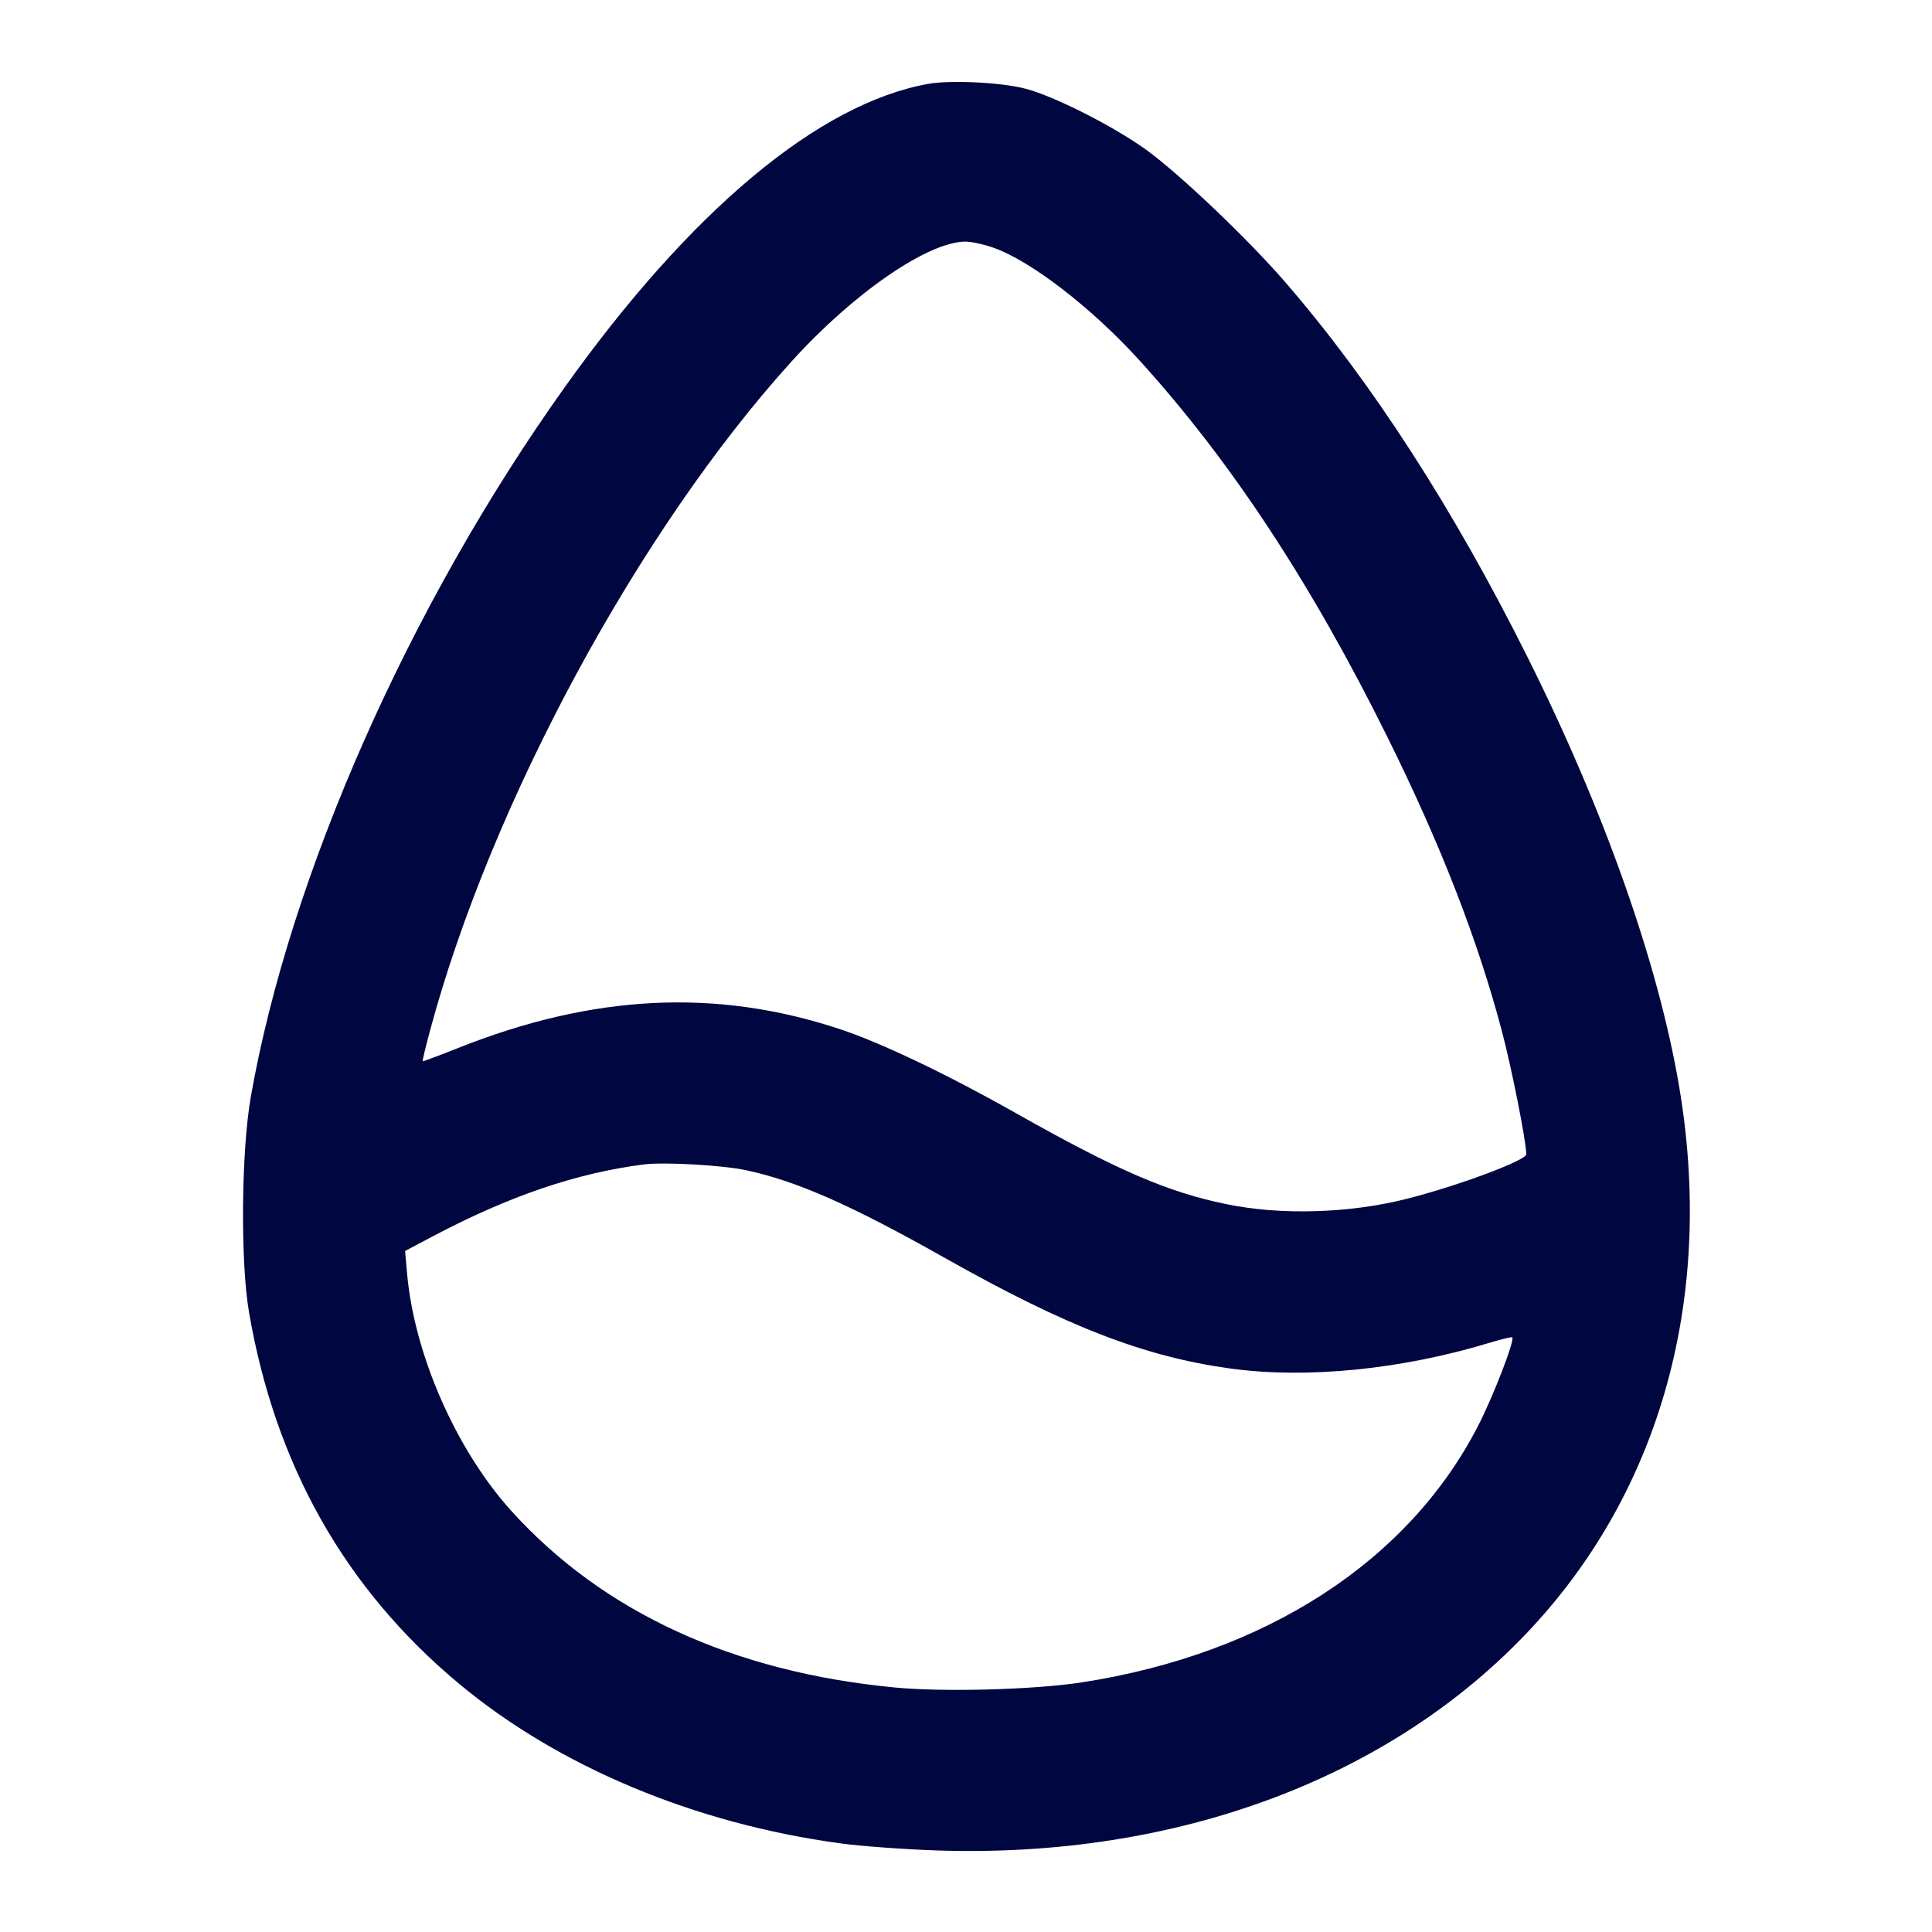 <svg xmlns="http://www.w3.org/2000/svg" width="24" height="24" fill="currentColor" class="mmi mmi-water" viewBox="0 0 24 24"><path d="M11.530 1.042 C 10.170 1.286,8.579 2.616,7.009 4.819 C 5.083 7.521,3.601 10.873,3.116 13.623 C 2.997 14.299,2.985 15.670,3.093 16.300 C 3.420 18.202,4.287 19.736,5.700 20.914 C 6.937 21.945,8.627 22.653,10.440 22.899 C 10.693 22.934,11.233 22.973,11.640 22.987 C 14.617 23.086,17.285 22.090,19.016 20.233 C 20.644 18.487,21.301 16.076,20.856 13.480 C 20.596 11.960,19.926 10.064,18.974 8.160 C 18.055 6.321,17.046 4.757,15.983 3.525 C 15.503 2.967,14.632 2.140,14.218 1.846 C 13.806 1.554,13.089 1.193,12.740 1.102 C 12.440 1.023,11.807 0.992,11.530 1.042 M12.337 3.076 C 12.806 3.240,13.561 3.823,14.157 4.479 C 15.289 5.726,16.288 7.243,17.237 9.160 C 17.897 10.492,18.355 11.669,18.656 12.805 C 18.778 13.265,18.960 14.182,18.960 14.338 C 18.960 14.416,18.102 14.735,17.460 14.896 C 16.753 15.073,15.912 15.097,15.242 14.960 C 14.507 14.810,13.881 14.540,12.620 13.828 C 11.765 13.345,10.952 12.957,10.439 12.786 C 8.897 12.274,7.366 12.350,5.680 13.023 C 5.449 13.115,5.256 13.187,5.251 13.183 C 5.246 13.178,5.285 13.014,5.338 12.817 C 6.095 9.986,7.937 6.578,9.843 4.479 C 10.609 3.636,11.523 3.007,11.991 3.001 C 12.063 3.001,12.219 3.034,12.337 3.076 M9.269 14.537 C 9.897 14.671,10.572 14.969,11.740 15.628 C 13.246 16.478,14.217 16.854,15.283 17.000 C 16.232 17.131,17.418 17.012,18.516 16.677 C 18.657 16.634,18.778 16.605,18.786 16.613 C 18.820 16.646,18.549 17.348,18.362 17.711 C 17.497 19.396,15.721 20.546,13.439 20.899 C 12.851 20.990,11.728 21.021,11.120 20.963 C 9.108 20.772,7.488 20.026,6.351 18.768 C 5.665 18.008,5.146 16.825,5.057 15.821 L 5.032 15.540 5.386 15.353 C 6.330 14.855,7.166 14.571,8.000 14.465 C 8.253 14.433,8.974 14.474,9.269 14.537 " fill="#000640" stroke="none" fill-rule="evenodd"></path></svg>
